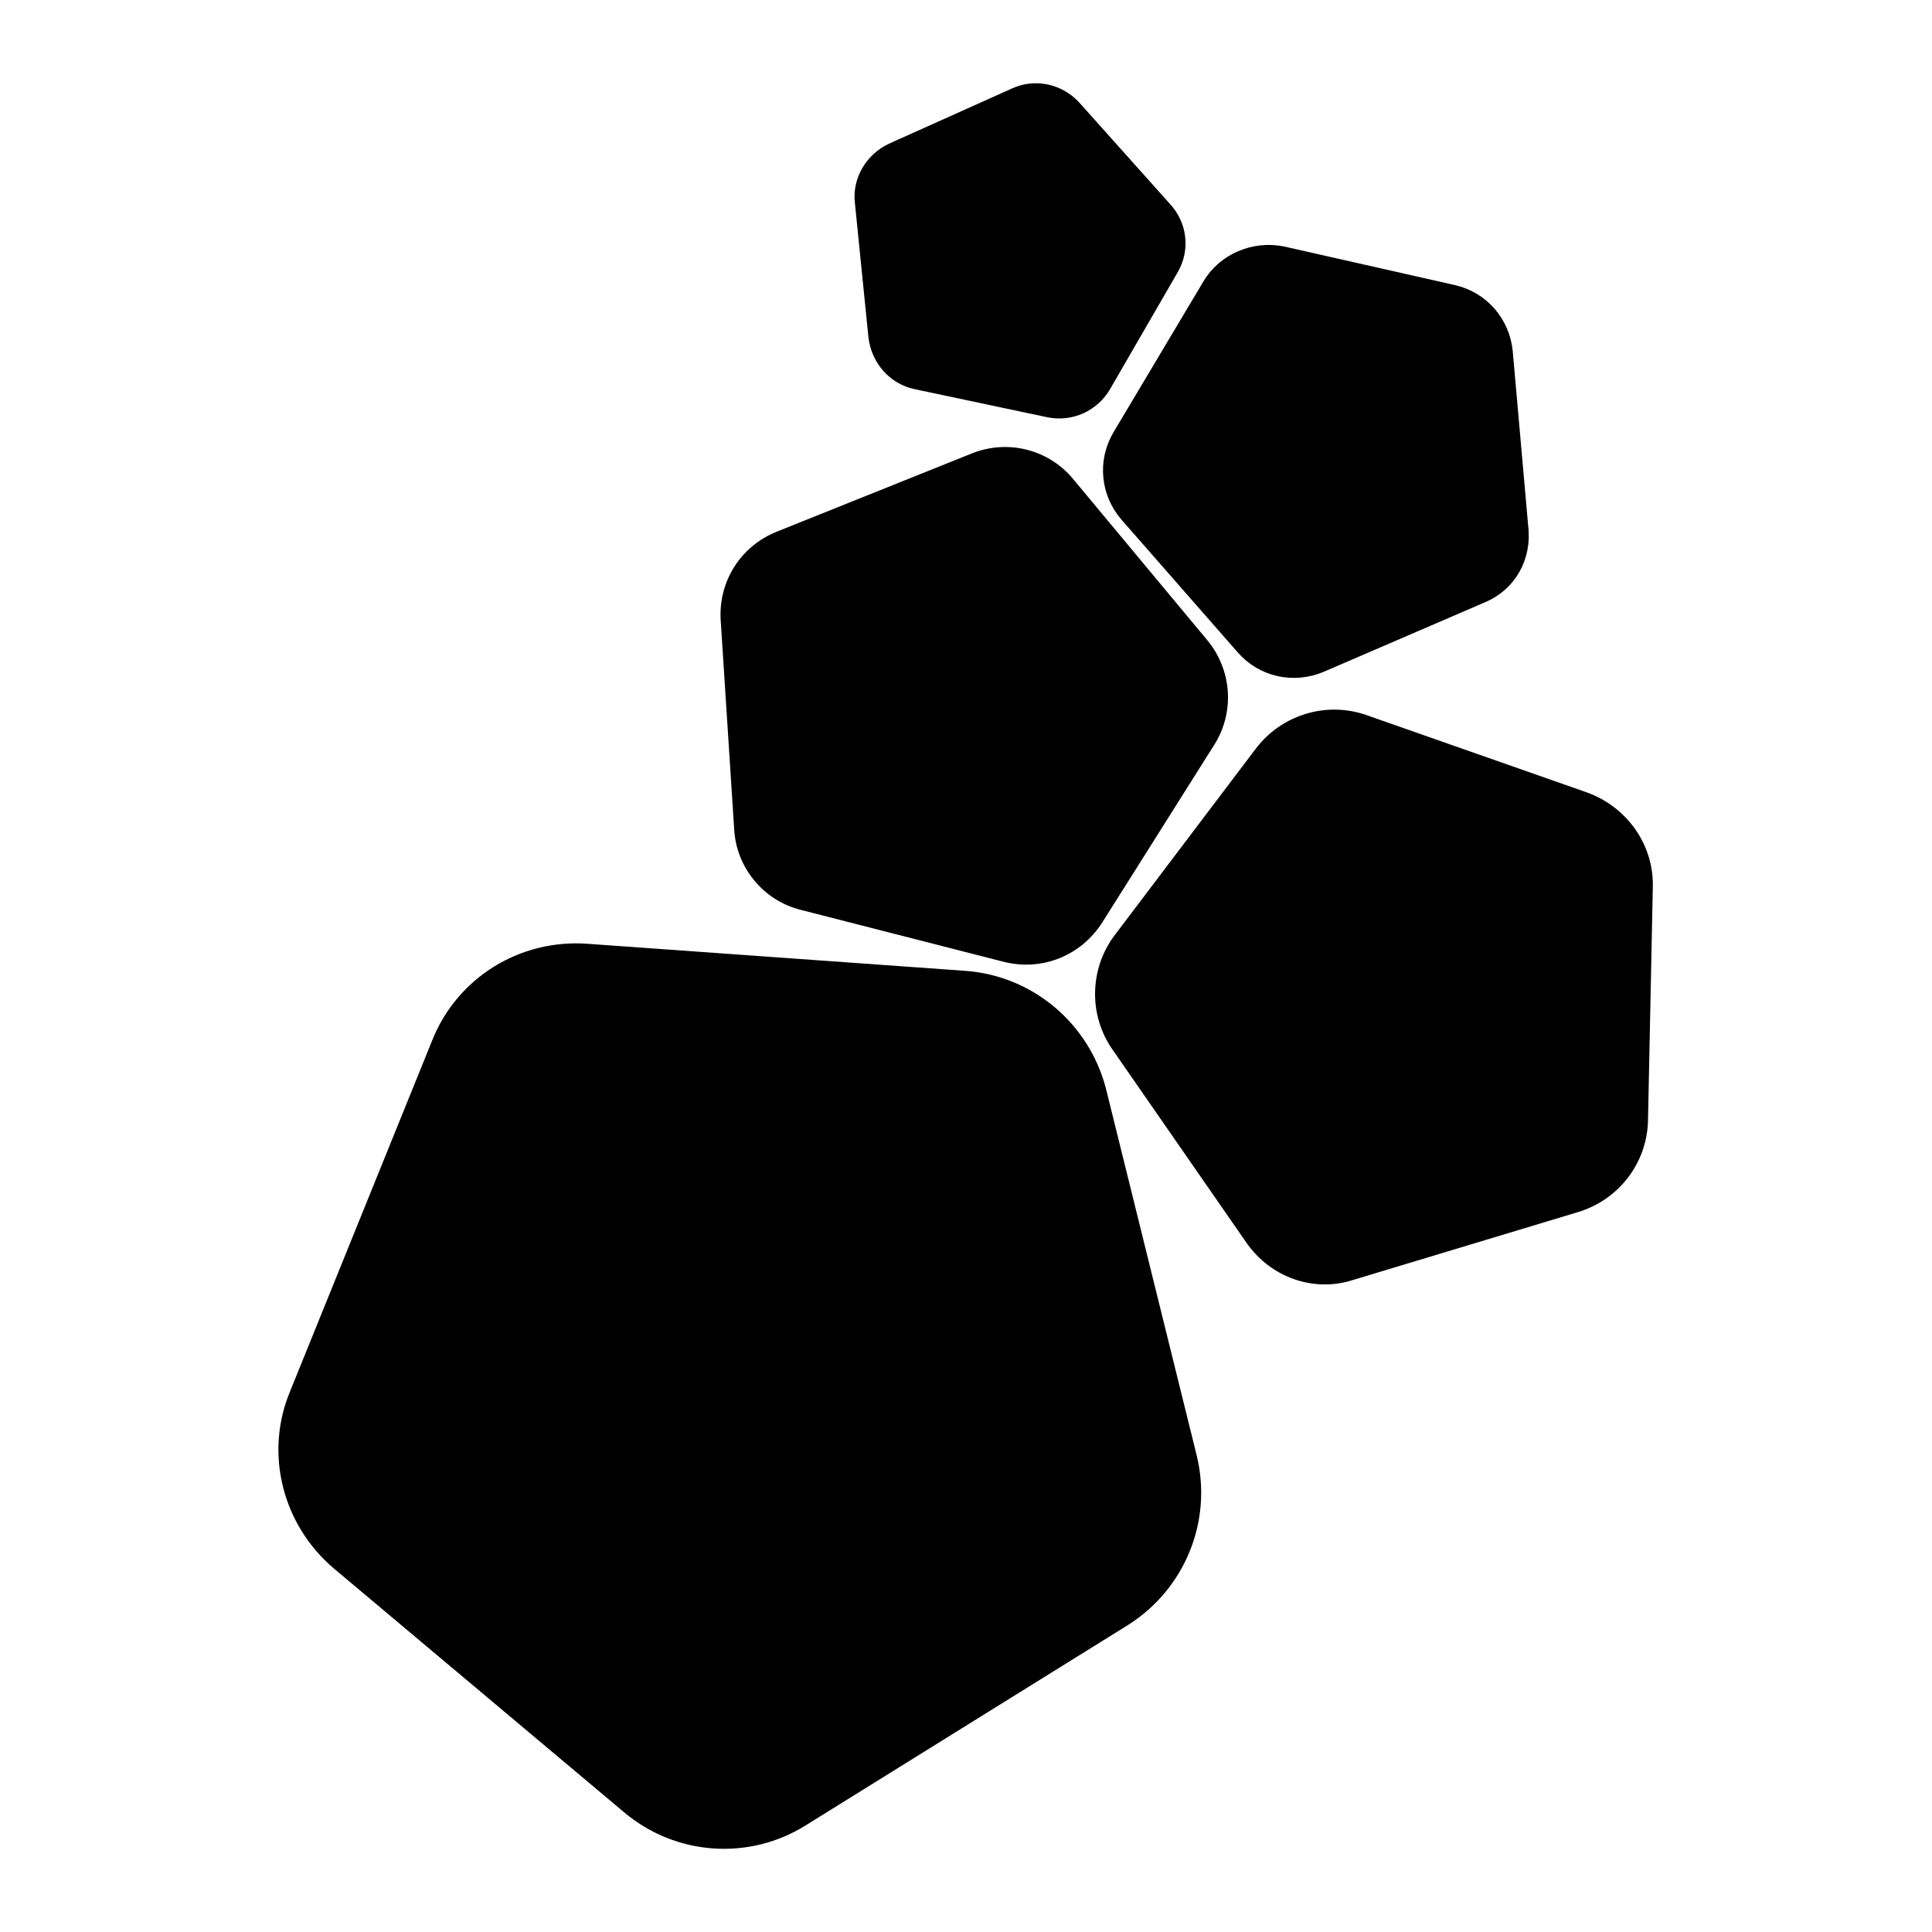 <?xml version="1.0" encoding="utf-8"?>
<!-- Generator: Adobe Illustrator 19.0.0, SVG Export Plug-In . SVG Version: 6.00 Build 0)  -->
<svg version="1.1" id="Layer_1" xmlns="http://www.w3.org/2000/svg" xmlns:xlink="http://www.w3.org/1999/xlink" x="0px" y="0px"
	 viewBox="0 0 200 200" style="enable-background:new 0 0 200 200;" xml:space="preserve">
<style type="text/css">
	.st0{stroke:#000000;stroke-miterlimit:10;}
</style>
<path id="XMLID_1_" class="st0" d="M121.5,27.9l-7,12.1c-1.2,2.1-3.6,3.2-6,2.7l-13.7-2.9c-2.4-0.5-4.1-2.5-4.4-4.9L89,21
	c-0.3-2.4,1.1-4.7,3.3-5.7L105,9.6c2.2-1,4.8-0.4,6.4,1.4l9.3,10.4C122.4,23.2,122.7,25.8,121.5,27.9z">
	<animate attributeName="opacity"
             values="0;1;0;0;0" dur="1.5s"
             repeatCount="indefinite"
			 />
</path>
<path id="XMLID_2_" class="st0" d="M153.5,61.9l-16.7,7.2c-2.9,1.2-6.2,0.5-8.3-1.9l-12-13.7c-2.1-2.4-2.4-5.8-0.8-8.5l9.3-15.6
	c1.6-2.7,4.8-4,7.8-3.4l17.7,4c3.1,0.7,5.3,3.3,5.6,6.4l1.6,18.1C158.1,57.8,156.4,60.7,153.5,61.9z">
		<animate attributeName="opacity"
             values="0;1;0;0;0" dur="1.5s"
             repeatCount="indefinite"
			 begin="0.1"
			 />
</path>
<path id="XMLID_3_" class="st0" d="M104.1,99.1L83,93.7c-3.6-0.9-6.3-4.1-6.5-7.9l-1.4-21.7c-0.2-3.8,2-7.2,5.5-8.6l20.2-8.1
	c3.5-1.4,7.5-0.4,9.9,2.5l13.9,16.7c2.4,2.9,2.7,7,0.7,10.2l-11.6,18.4C111.6,98.5,107.8,100,104.1,99.1z">
		<animate attributeName="opacity"
             values="0;1;0;0;0" dur="1.5s"
             repeatCount="indefinite"
			 begin="0.2"
			 />
</path>
<path id="XMLID_4_" class="st0" d="M129.4,128.3l-13.8-19.9c-2.4-3.4-2.3-8,0.2-11.3l14.6-19.3c2.5-3.3,6.9-4.7,10.9-3.3l22.8,8
	c3.9,1.4,6.6,5.1,6.5,9.3l-0.5,24.2c-0.1,4.2-2.9,7.8-6.9,9l-23.2,7C136.1,133.3,131.8,131.8,129.4,128.3z">
			<animate attributeName="opacity"
             values="0;1;0;0;0" dur="1.5s"
             repeatCount="indefinite"
			 begin="0.3"
			 />
</path>
<path id="XMLID_5_" class="st0" d="M64.9,187.2l-30-25.2c-5.2-4.4-7-11.6-4.4-17.8l14.7-36.3c2.5-6.3,8.8-10.2,15.6-9.7l39.1,2.8
	c6.8,0.5,12.4,5.3,14.1,11.8l9.4,38c1.6,6.6-1.2,13.4-6.9,17l-33.3,20.7C77.5,192.1,70.1,191.6,64.9,187.2z">
			<animate attributeName="opacity"
             values="0;1;0;0;0" dur="1.5s"
             repeatCount="indefinite"
			 begin="0.4"
			 />
</path>
</svg>
